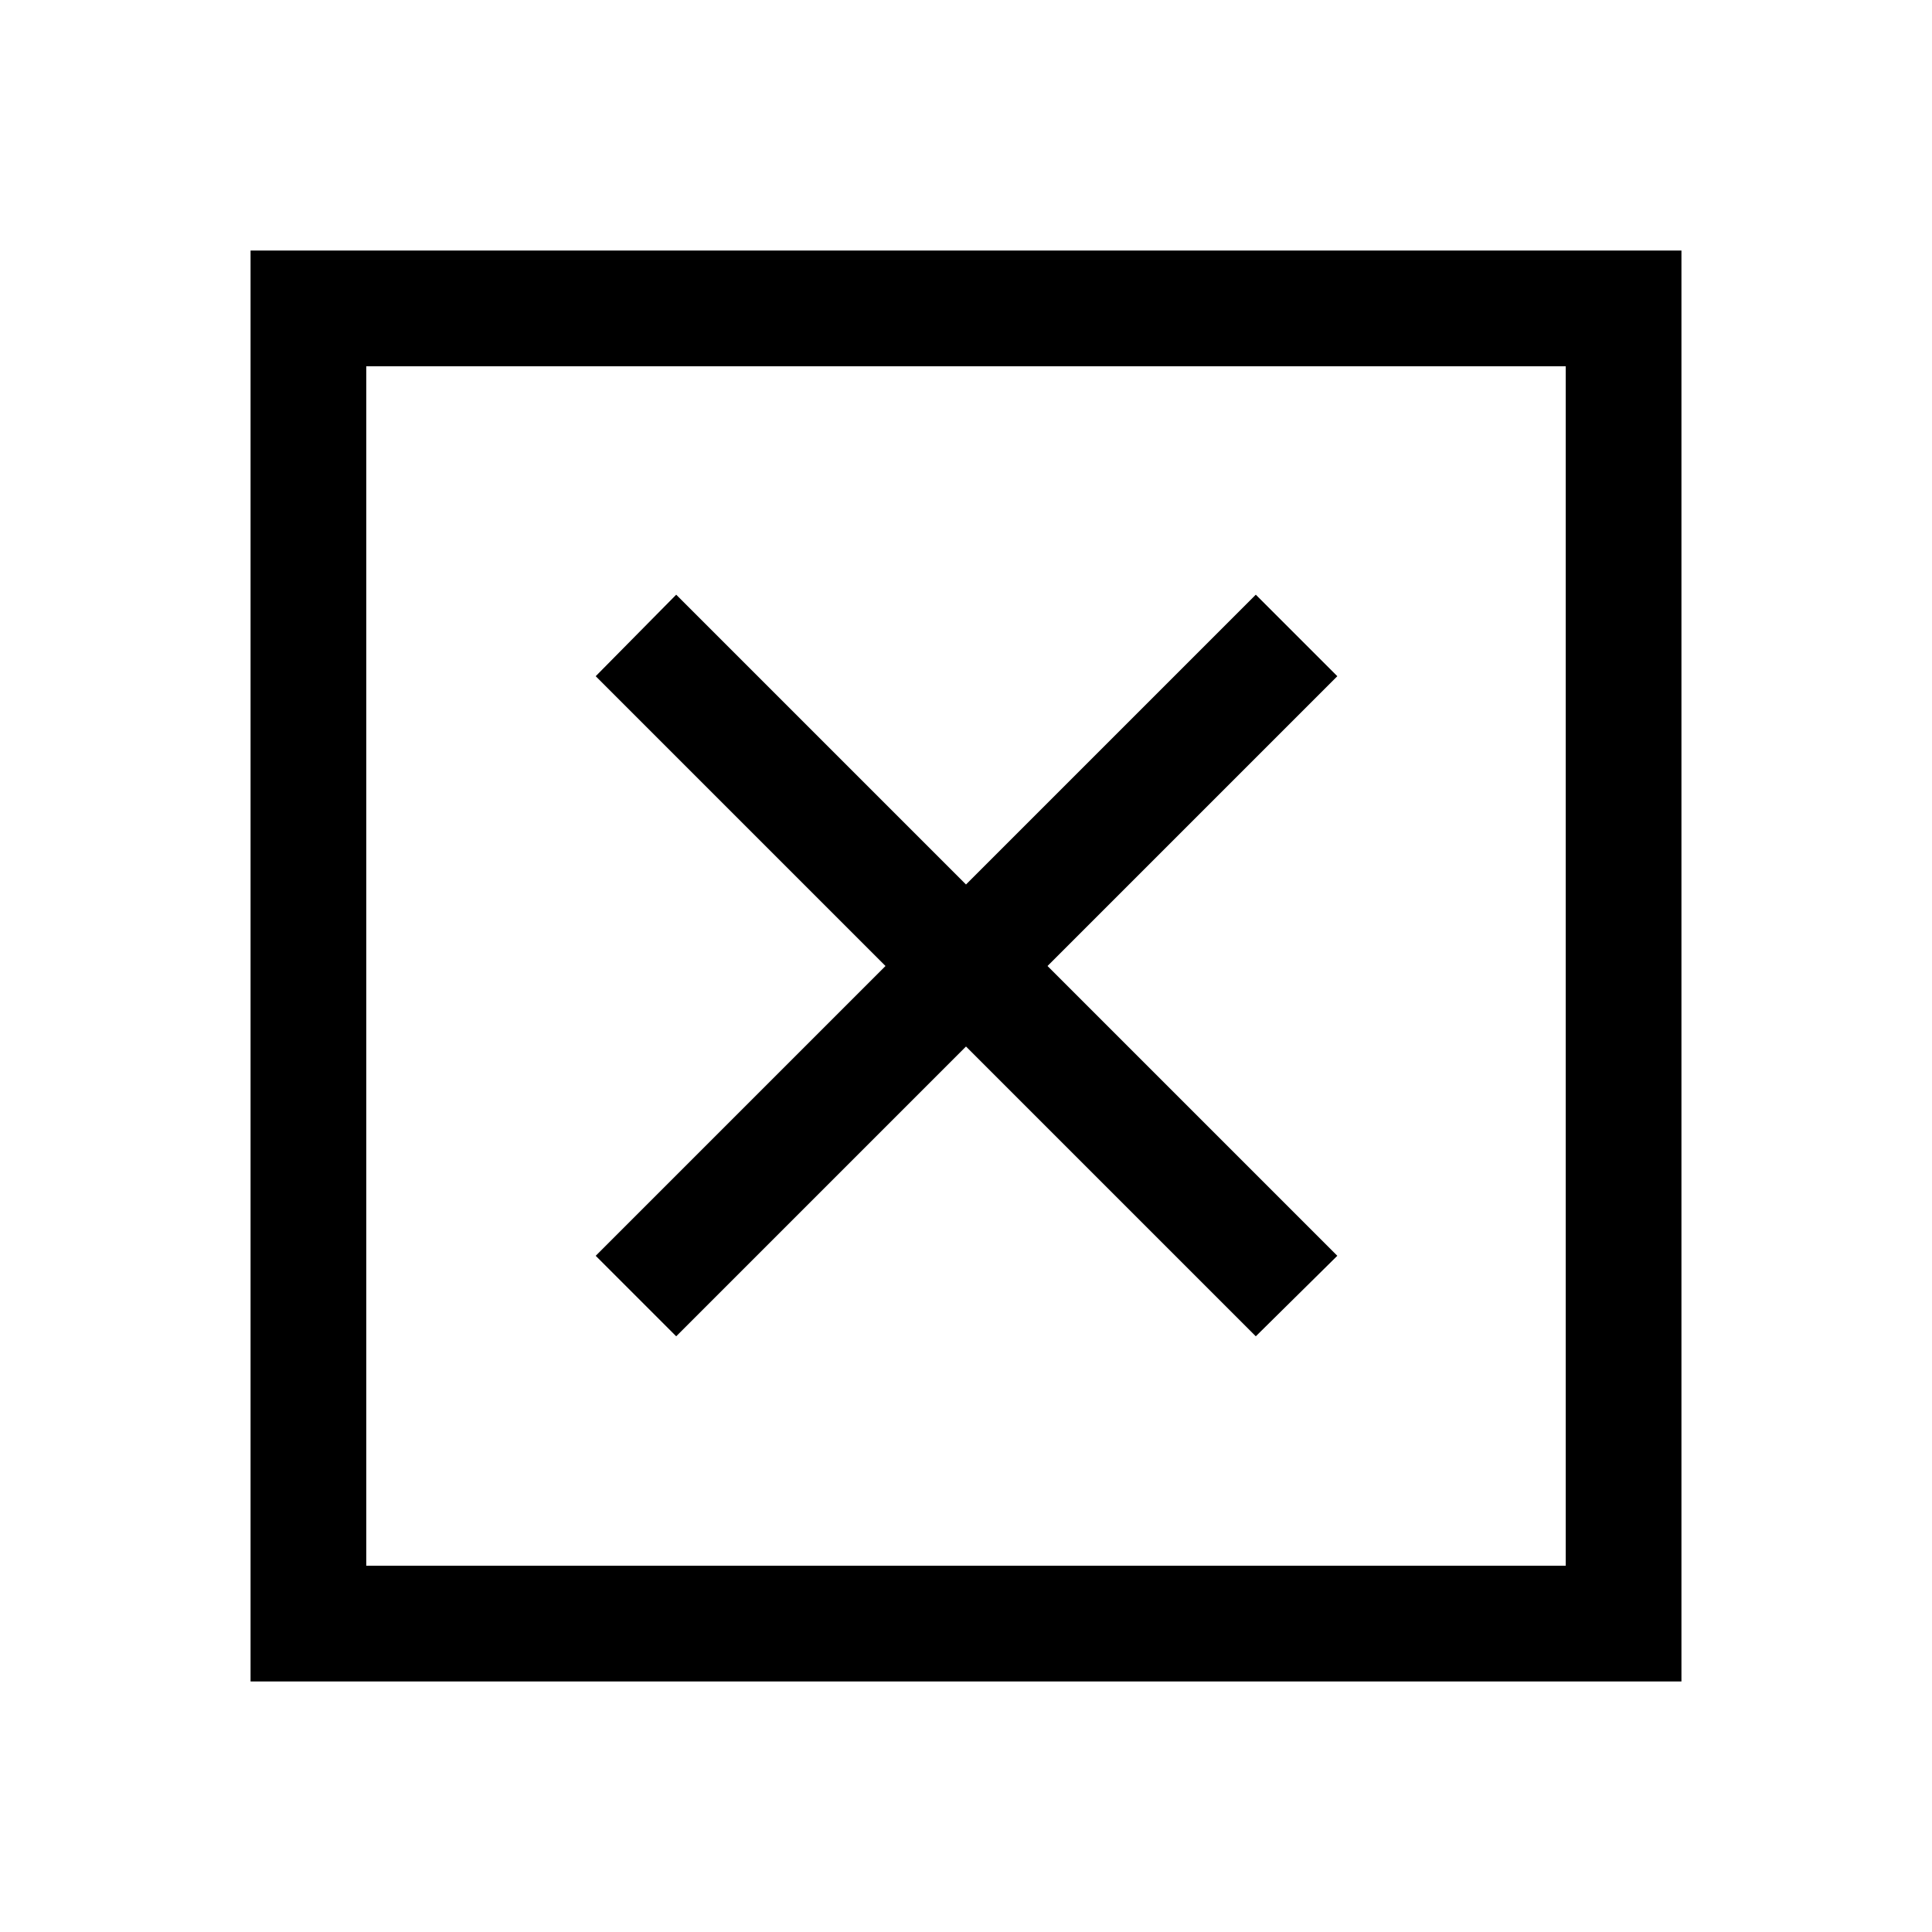 <svg xmlns="http://www.w3.org/2000/svg" height="48" viewBox="0 -960 960 960" width="48"><path d="M182-182h596v-596H182v596Zm-57.5 57.5v-711h711v711h-711ZM336-296l144-144 144 144 40.5-40-144-144 144-144-40.5-40.5-144 144-144-144-40 40.5 144 144-144 144 40 40ZM182-182v-596 596Z"/></svg>
